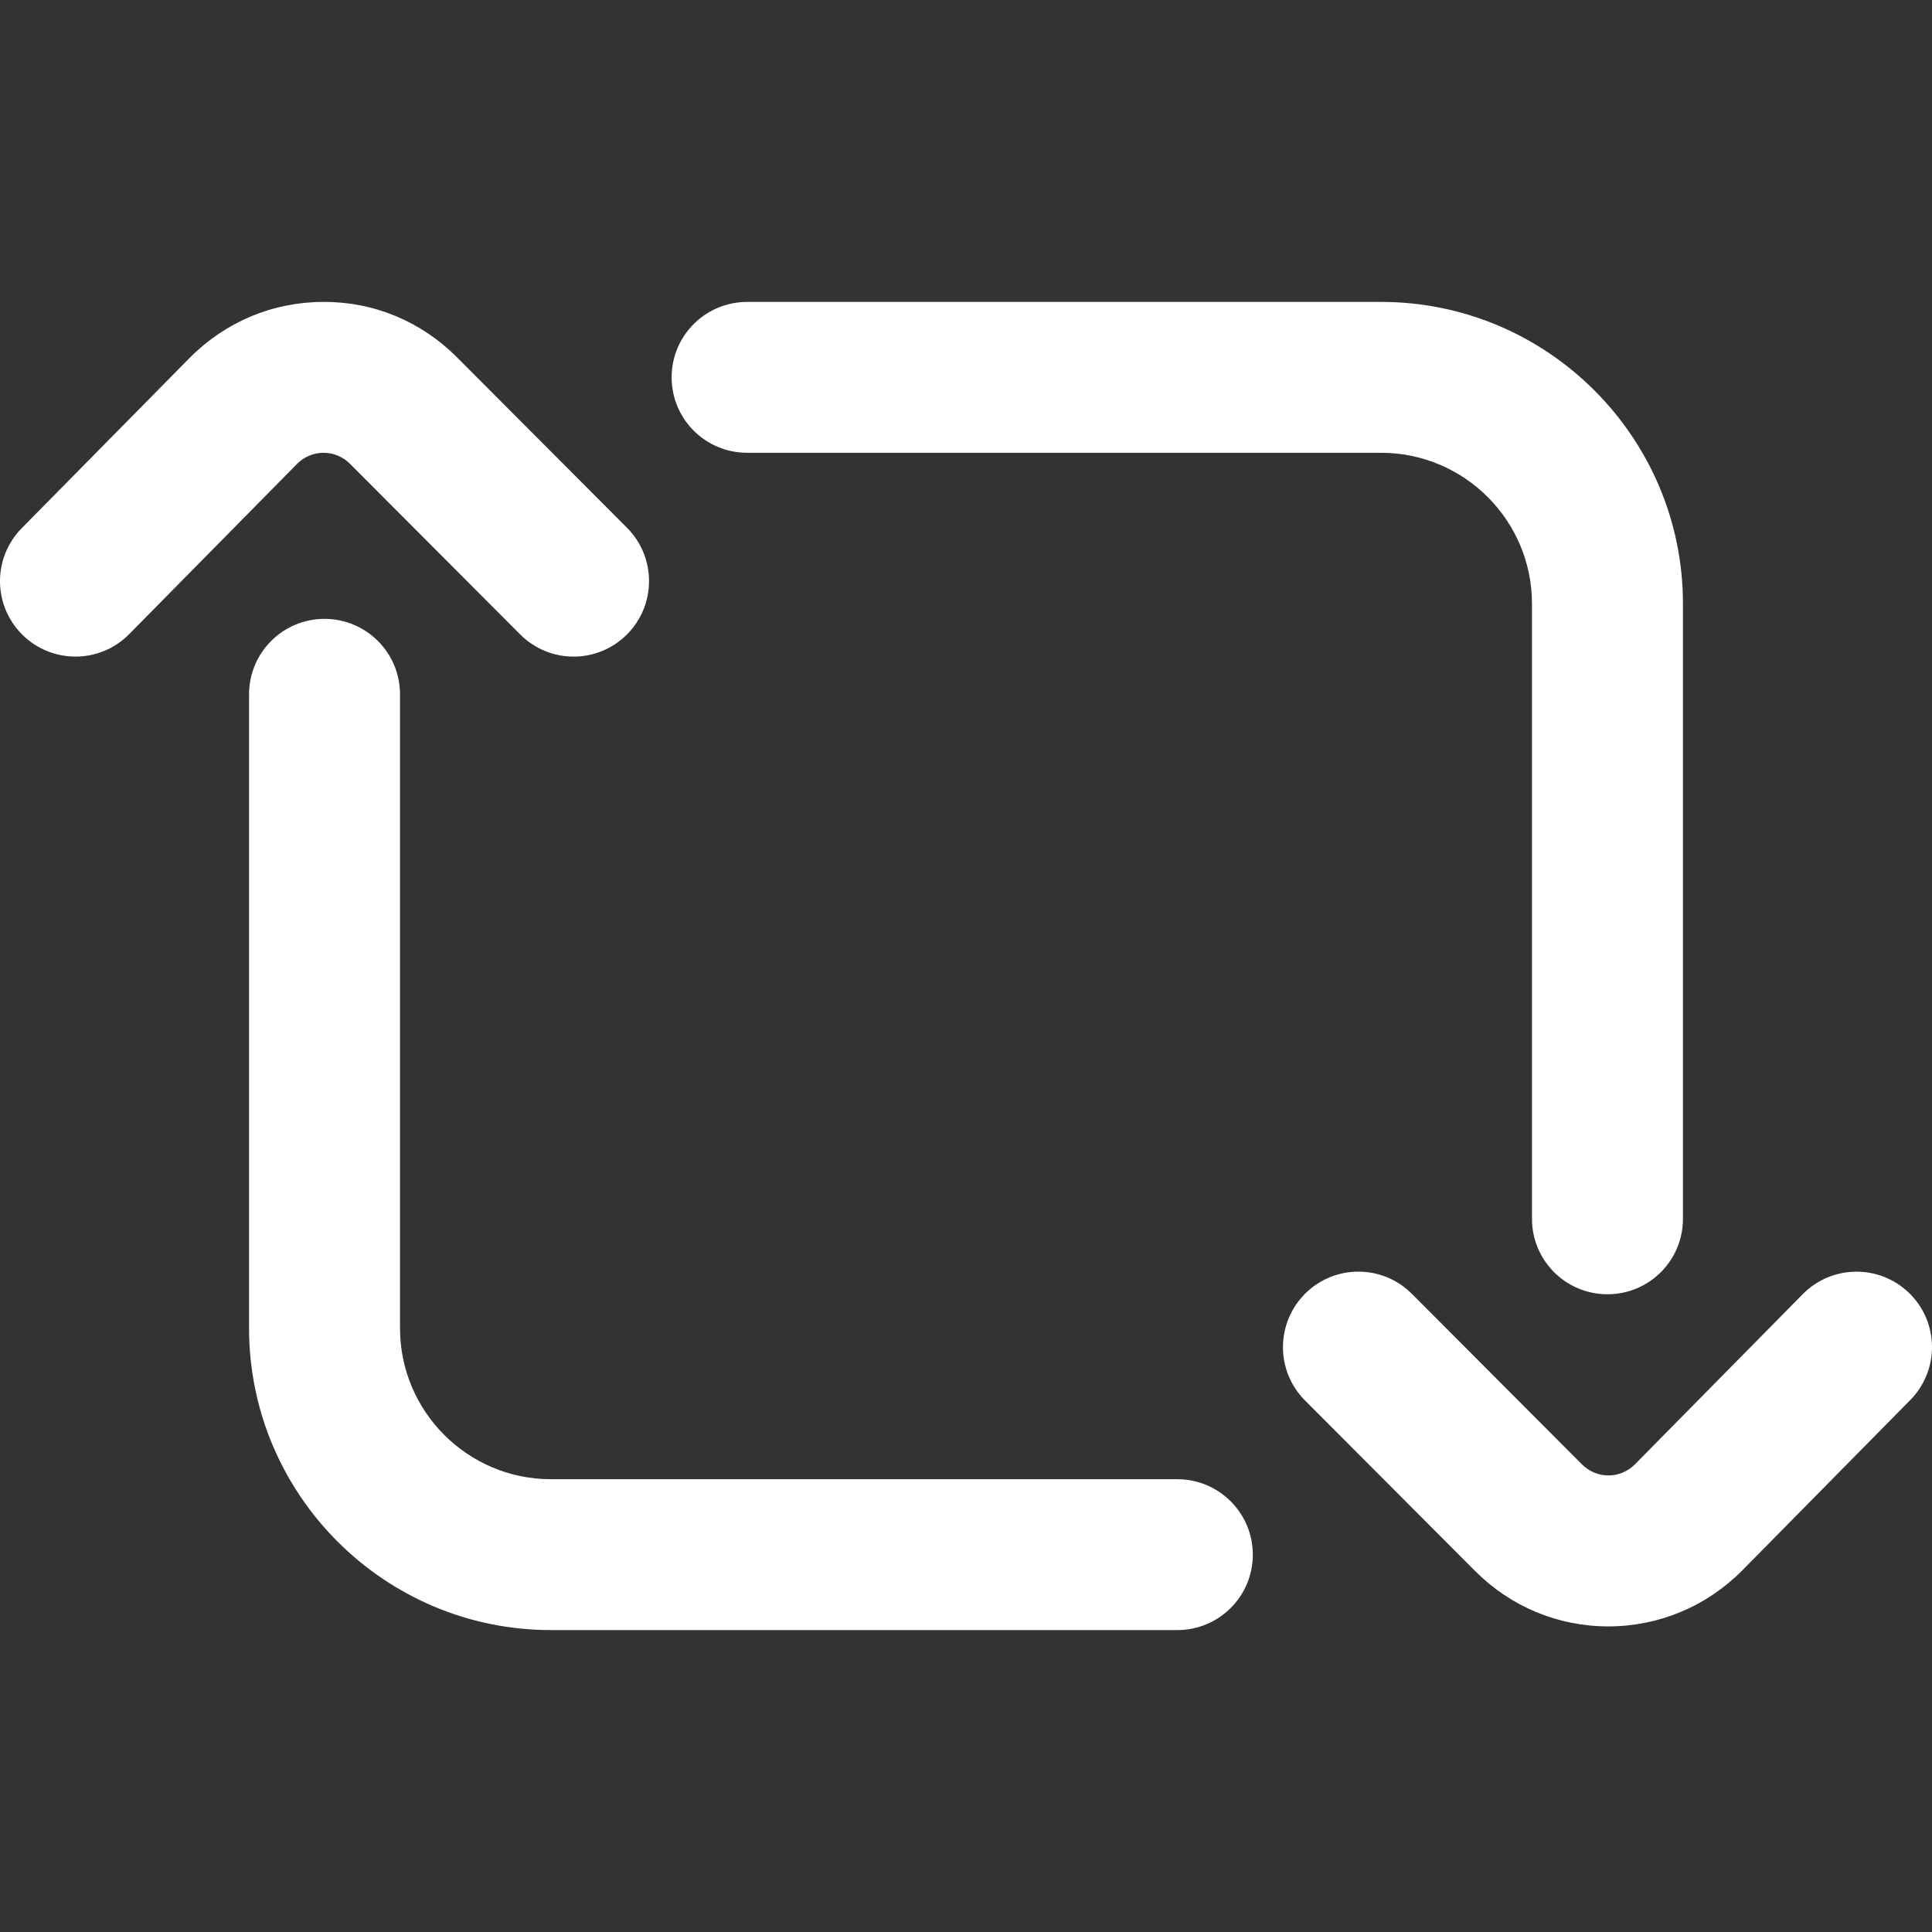 <svg width="22" height="22" viewBox="0 0 22 22" fill="none" xmlns="http://www.w3.org/2000/svg">
<rect x="0" y="0" width="22" height="22" fill="#333333" stroke="none"/>
<g id="fi_1388997" clip-path="url(#clip0_527_3262)">
<path id="Vector" d="M7.648 4.297C7.648 3.822 8.033 3.438 8.508 3.438H15.727C17.622 3.438 19.164 4.98 19.164 6.875V13.879C19.164 14.354 18.779 14.738 18.305 14.738C17.83 14.738 17.445 14.354 17.445 13.879V6.875C17.445 5.927 16.674 5.156 15.727 5.156H8.508C8.033 5.156 7.648 4.772 7.648 4.297ZM21.744 14.728C21.406 14.395 20.862 14.399 20.529 14.736L18.617 16.675C18.536 16.756 18.429 16.801 18.316 16.801C18.315 16.801 18.315 16.801 18.315 16.801C18.202 16.801 18.095 16.756 18.014 16.675L16.077 14.733C15.742 14.397 15.198 14.396 14.862 14.731C14.526 15.067 14.525 15.611 14.86 15.947L16.797 17.889C17.203 18.296 17.742 18.52 18.315 18.52H18.317C18.89 18.519 19.43 18.294 19.838 17.884L21.752 15.943C22.086 15.605 22.082 15.061 21.744 14.728ZM13.406 16.844H6.273C5.326 16.844 4.555 16.073 4.555 15.125V7.906C4.555 7.432 4.17 7.047 3.695 7.047C3.221 7.047 2.836 7.432 2.836 7.906V15.125C2.836 17.02 4.378 18.562 6.273 18.562H13.406C13.881 18.562 14.266 18.178 14.266 17.703C14.266 17.229 13.881 16.844 13.406 16.844ZM3.684 5.156H3.685C3.798 5.156 3.905 5.201 3.986 5.282L5.923 7.224C6.091 7.392 6.311 7.477 6.531 7.477C6.751 7.477 6.97 7.393 7.138 7.226C7.474 6.891 7.475 6.346 7.14 6.01L5.203 4.068C4.797 3.661 4.258 3.435 3.683 3.438C3.11 3.438 2.57 3.663 2.162 4.073L0.248 6.014C-0.086 6.352 -0.082 6.896 0.256 7.229C0.594 7.562 1.138 7.559 1.471 7.221L3.383 5.282C3.464 5.201 3.571 5.156 3.684 5.156Z" fill="white"/>
</g>
<defs>
<clipPath id="clip0_527_3262">
<rect width="22" height="22" fill="white"/>
</clipPath>
</defs>
</svg>
